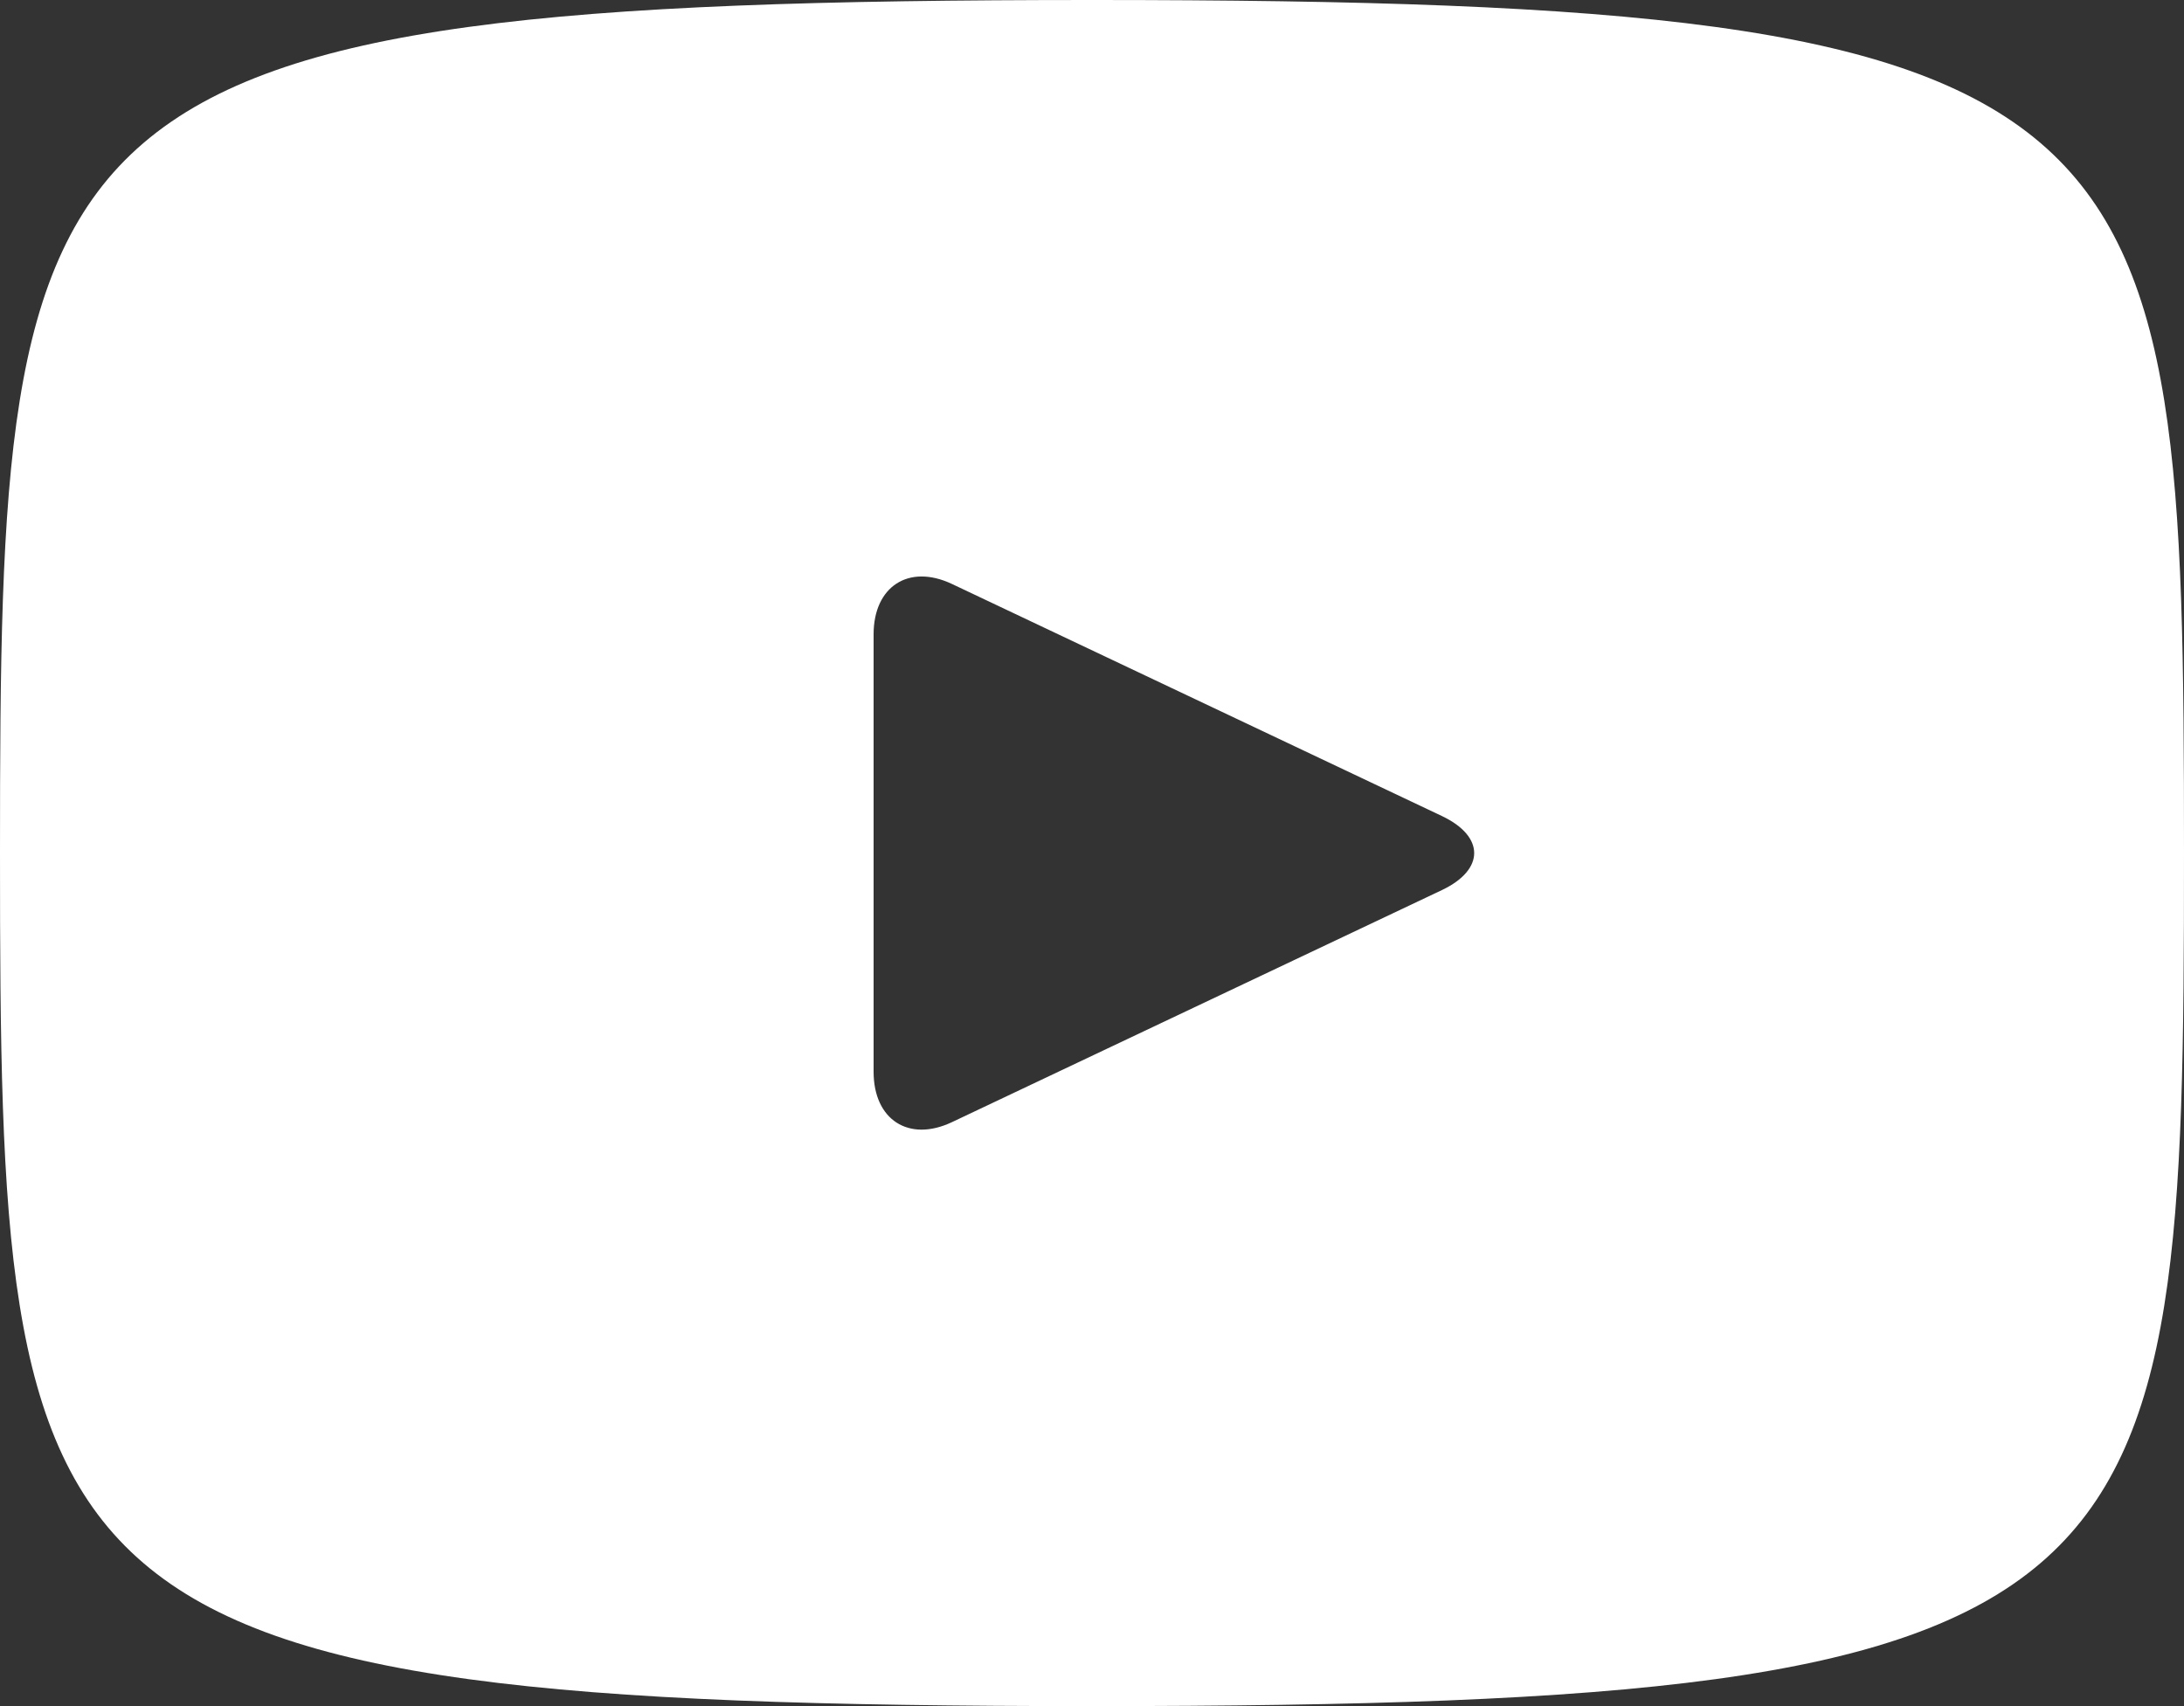 <svg width="32" height="25" viewBox="0 0 32 25" fill="none" xmlns="http://www.w3.org/2000/svg">
<rect x="0" y="0" width="32" height="25" fill="#333333" stroke="none"/>
<path d="M16 0C0.275 0 0 1.419 0 12.5C0 23.581 0.275 25 16 25C31.725 25 32 23.581 32 12.5C32 1.419 31.725 0 16 0ZM21.128 13.042L13.944 16.445C13.315 16.74 12.8 16.409 12.8 15.704V9.295C12.8 8.593 13.315 8.26 13.944 8.555L21.128 11.958C21.757 12.257 21.757 12.743 21.128 13.042Z" fill="white"/>
</svg>
